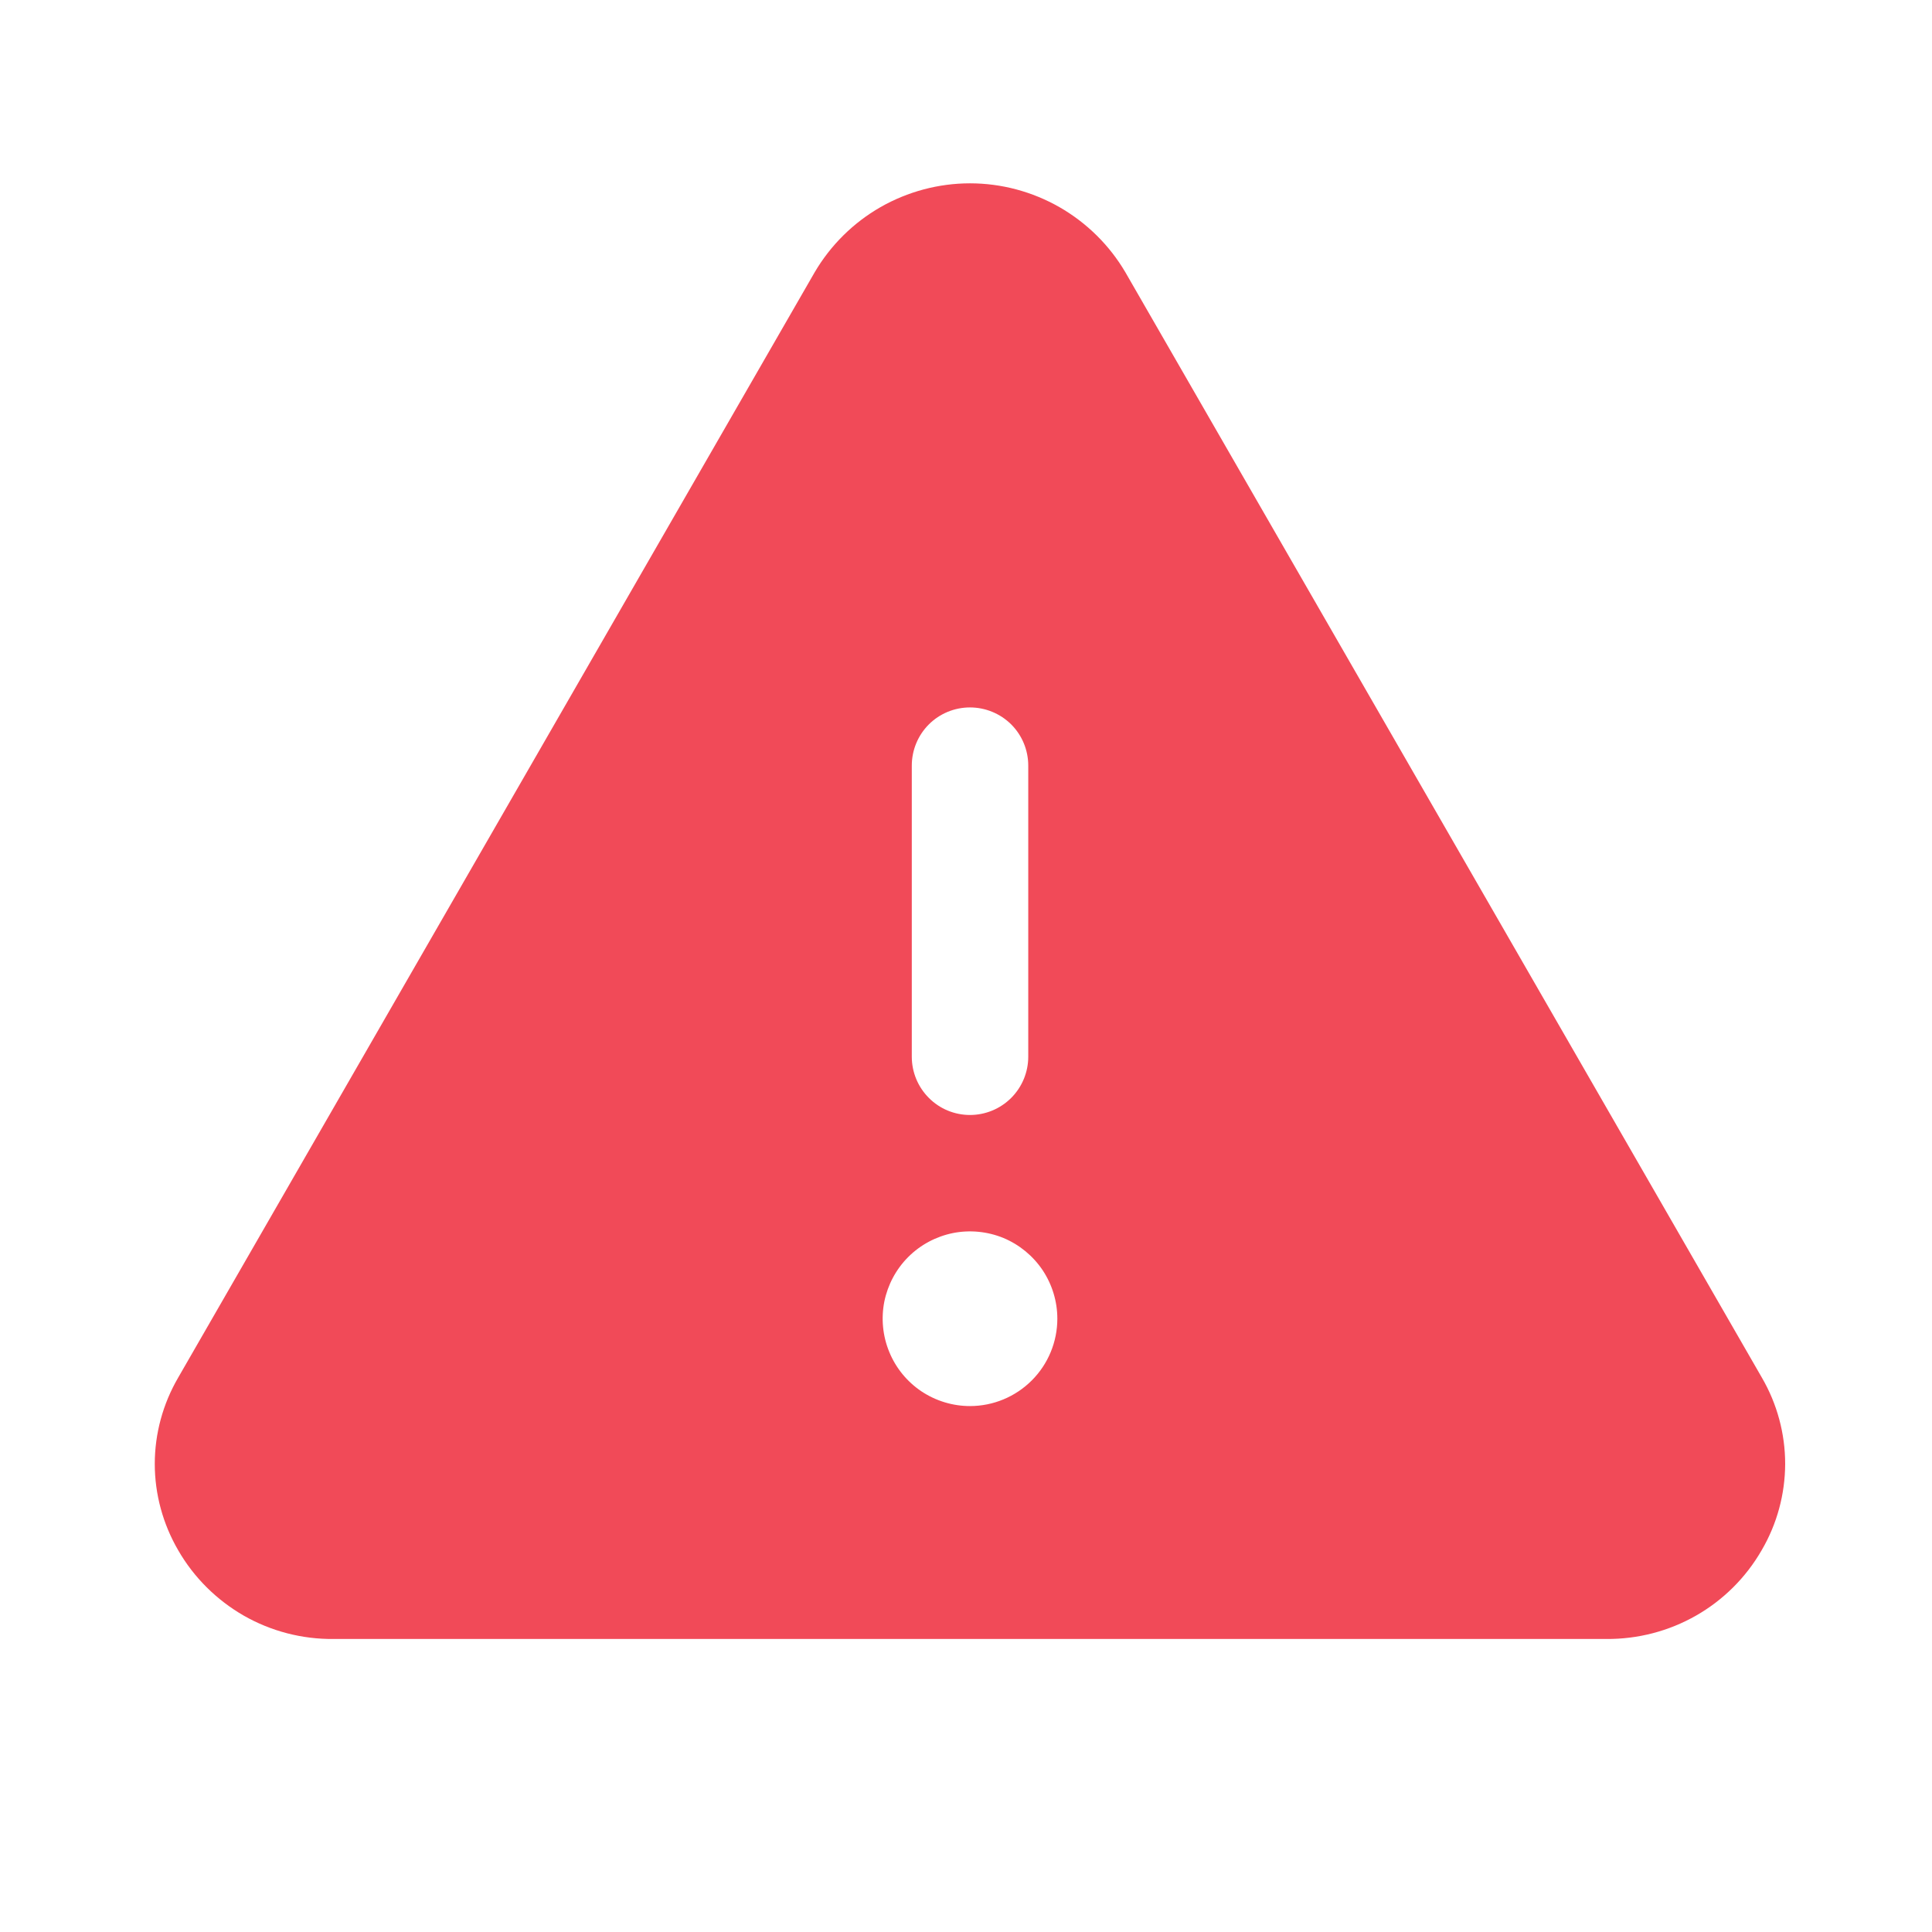 <svg width="18" height="18" viewBox="0 0 18 18" fill="none" xmlns="http://www.w3.org/2000/svg">
<path d="M16.415 12.835L10.485 2.537C10.337 2.285 10.125 2.076 9.871 1.93C9.617 1.785 9.33 1.708 9.037 1.708C8.745 1.708 8.457 1.785 8.203 1.93C7.949 2.076 7.738 2.285 7.59 2.537L1.66 12.835C1.518 13.079 1.442 13.356 1.442 13.639C1.442 13.921 1.518 14.199 1.66 14.443C1.806 14.697 2.018 14.907 2.272 15.053C2.526 15.198 2.815 15.273 3.108 15.27H14.967C15.26 15.272 15.548 15.197 15.802 15.052C16.056 14.907 16.267 14.697 16.413 14.443C16.556 14.199 16.631 13.922 16.632 13.639C16.632 13.357 16.557 13.079 16.415 12.835ZM8.495 7.133C8.495 6.989 8.552 6.851 8.654 6.749C8.755 6.648 8.893 6.591 9.037 6.591C9.181 6.591 9.319 6.648 9.421 6.749C9.523 6.851 9.58 6.989 9.58 7.133V9.845C9.58 9.989 9.523 10.127 9.421 10.229C9.319 10.331 9.181 10.388 9.037 10.388C8.893 10.388 8.755 10.331 8.654 10.229C8.552 10.127 8.495 9.989 8.495 9.845V7.133ZM9.037 13.1C8.876 13.1 8.719 13.052 8.585 12.963C8.451 12.873 8.347 12.746 8.286 12.598C8.224 12.449 8.208 12.285 8.239 12.127C8.271 11.97 8.348 11.825 8.462 11.711C8.576 11.597 8.721 11.52 8.879 11.488C9.036 11.457 9.2 11.473 9.349 11.534C9.497 11.596 9.624 11.7 9.714 11.834C9.803 11.968 9.851 12.125 9.851 12.286C9.851 12.502 9.765 12.709 9.613 12.861C9.46 13.014 9.253 13.1 9.037 13.1Z" fill="#F14A58"/>
</svg>
